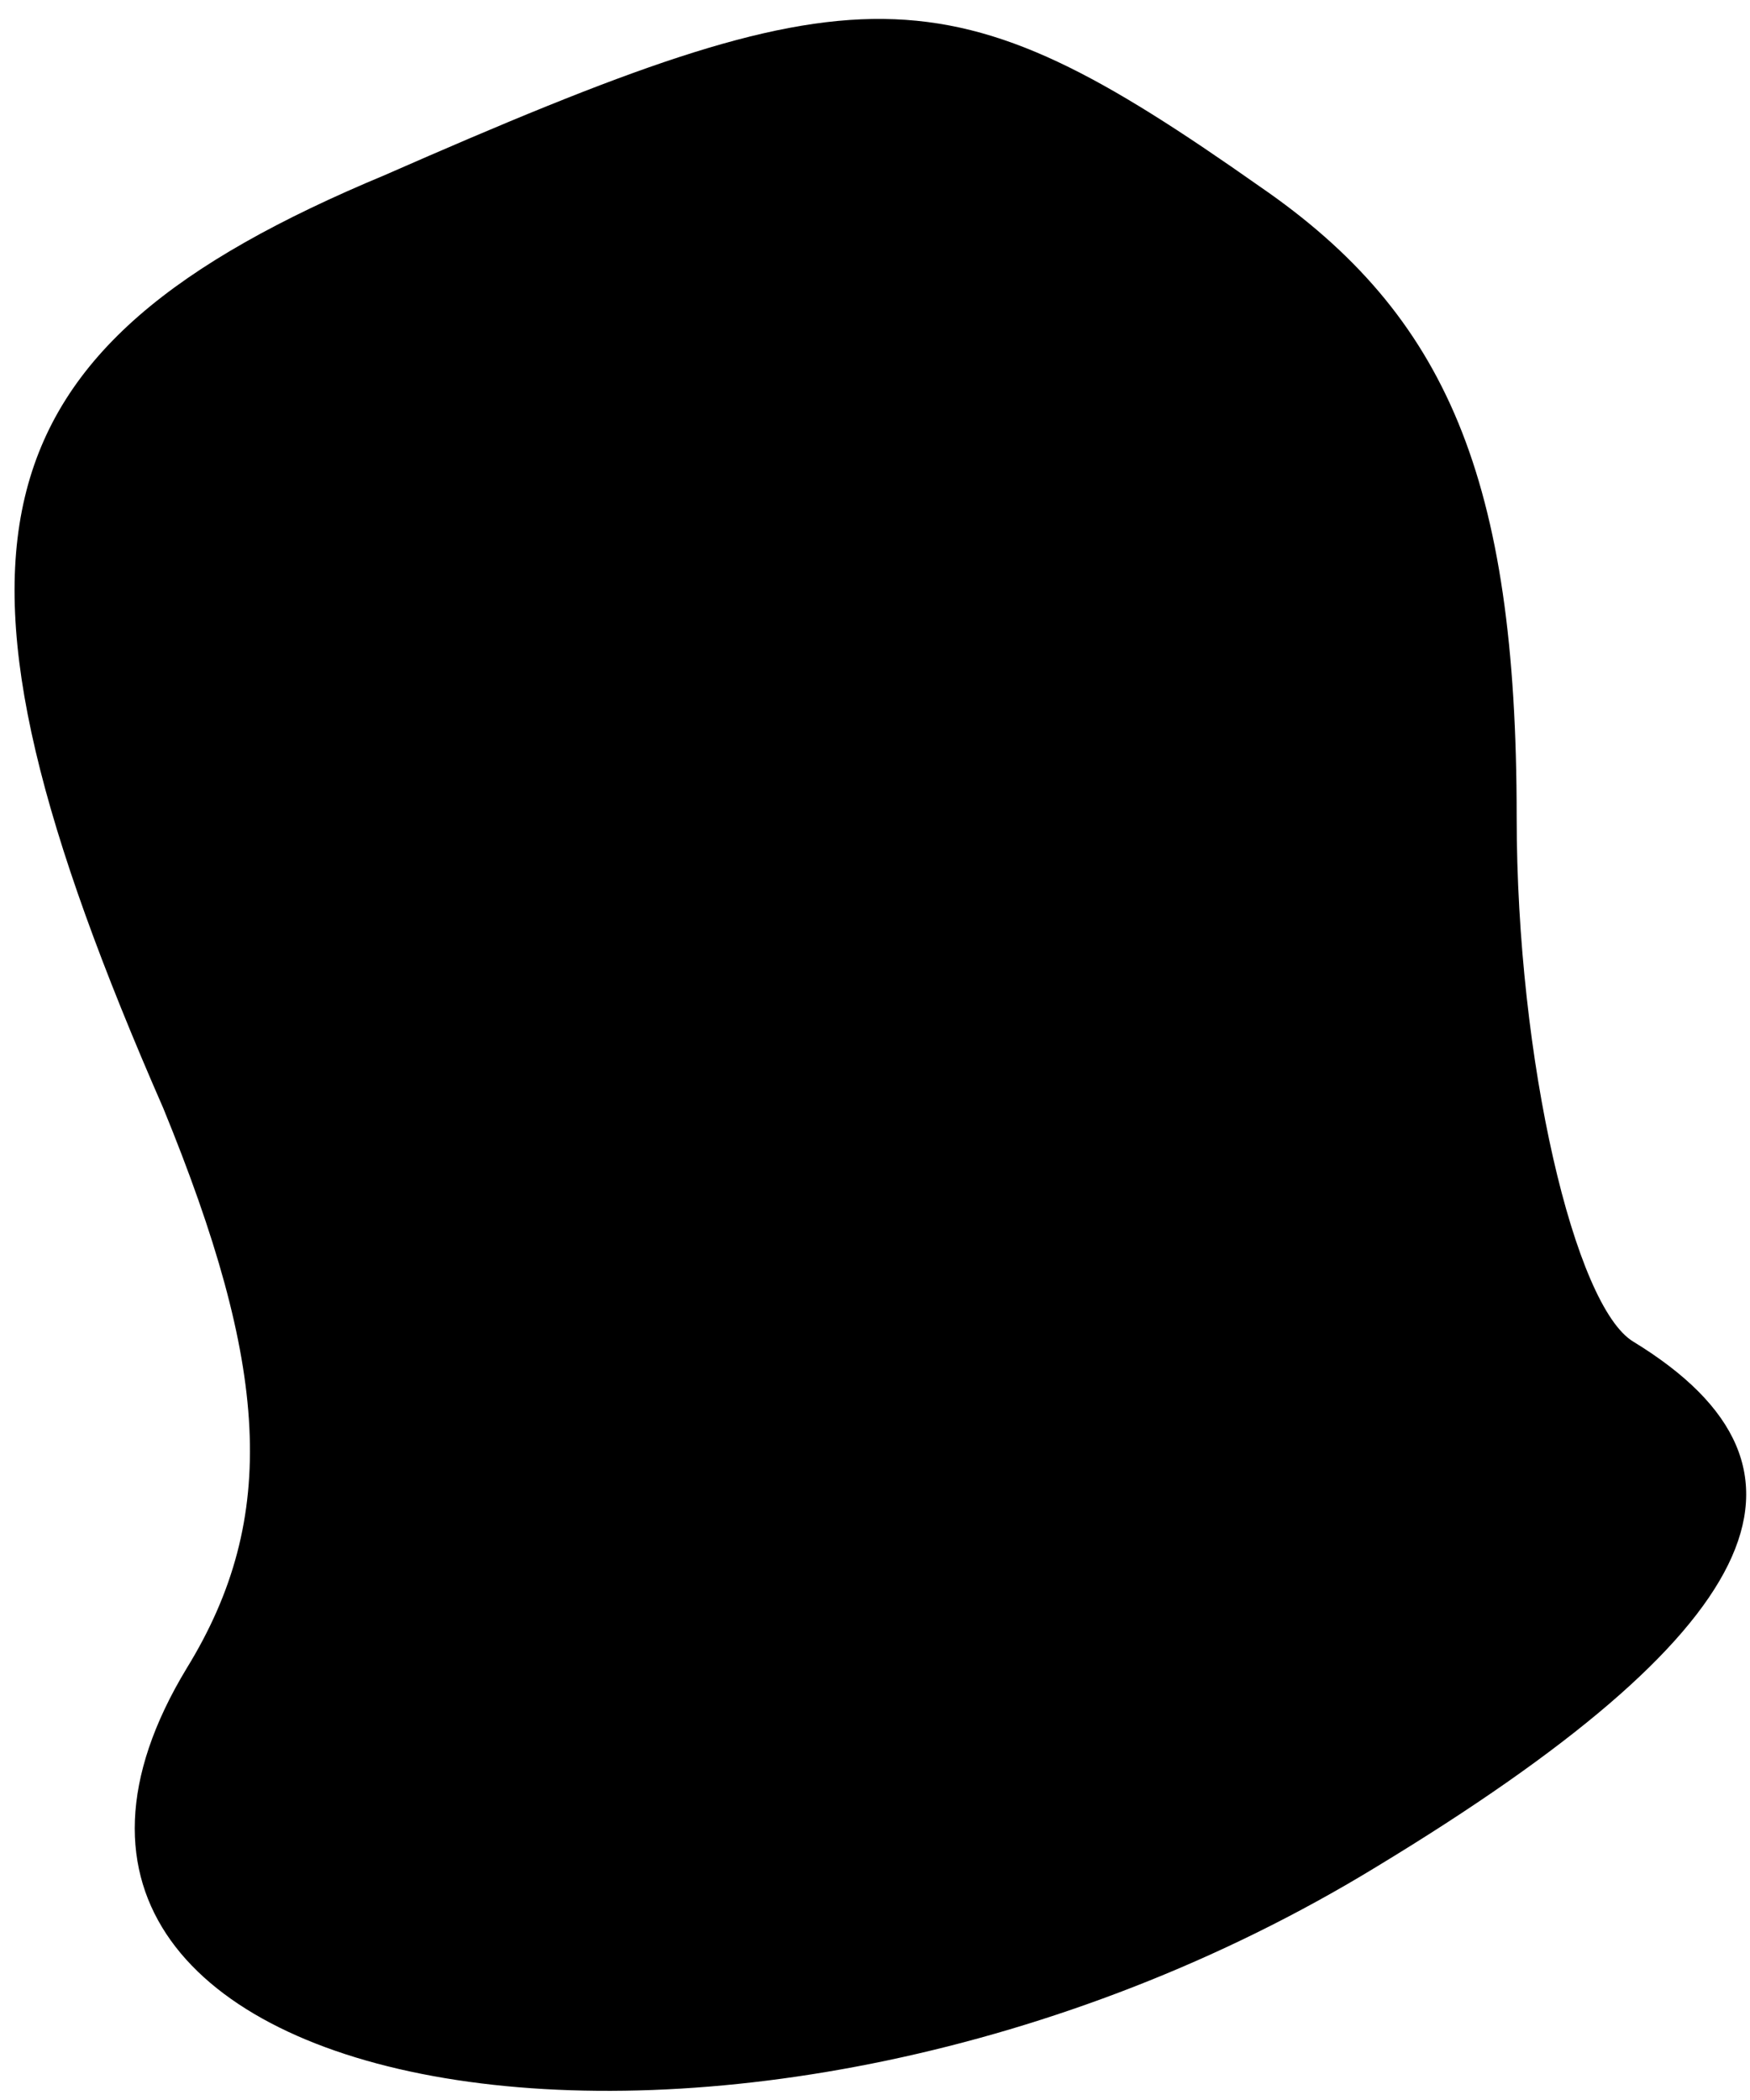 <?xml version="1.0" standalone="no"?>
<!DOCTYPE svg PUBLIC "-//W3C//DTD SVG 20010904//EN"
 "http://www.w3.org/TR/2001/REC-SVG-20010904/DTD/svg10.dtd">
<svg version="1.0" xmlns="http://www.w3.org/2000/svg"
 width="15pt" height="18pt" viewBox="0 0 15 18"
 preserveAspectRatio="xMidYMid meet">
<g transform="translate(0,18) scale(0.1,-0.1)"
fill="#000000" stroke="none">
<path fill="#000000" stroke="none" d="M33 165 c-36 -15 -40 -32 -19 -80 9
-22 10 -35 2 -48 -23 -38 48 -50 102 -17 33 20 40 34 22 45 -5 3 -10 24 -10
45 0 29 -6 43 -22 54 -27 19 -34 19 -75 1z"/>
</g>
</svg>
